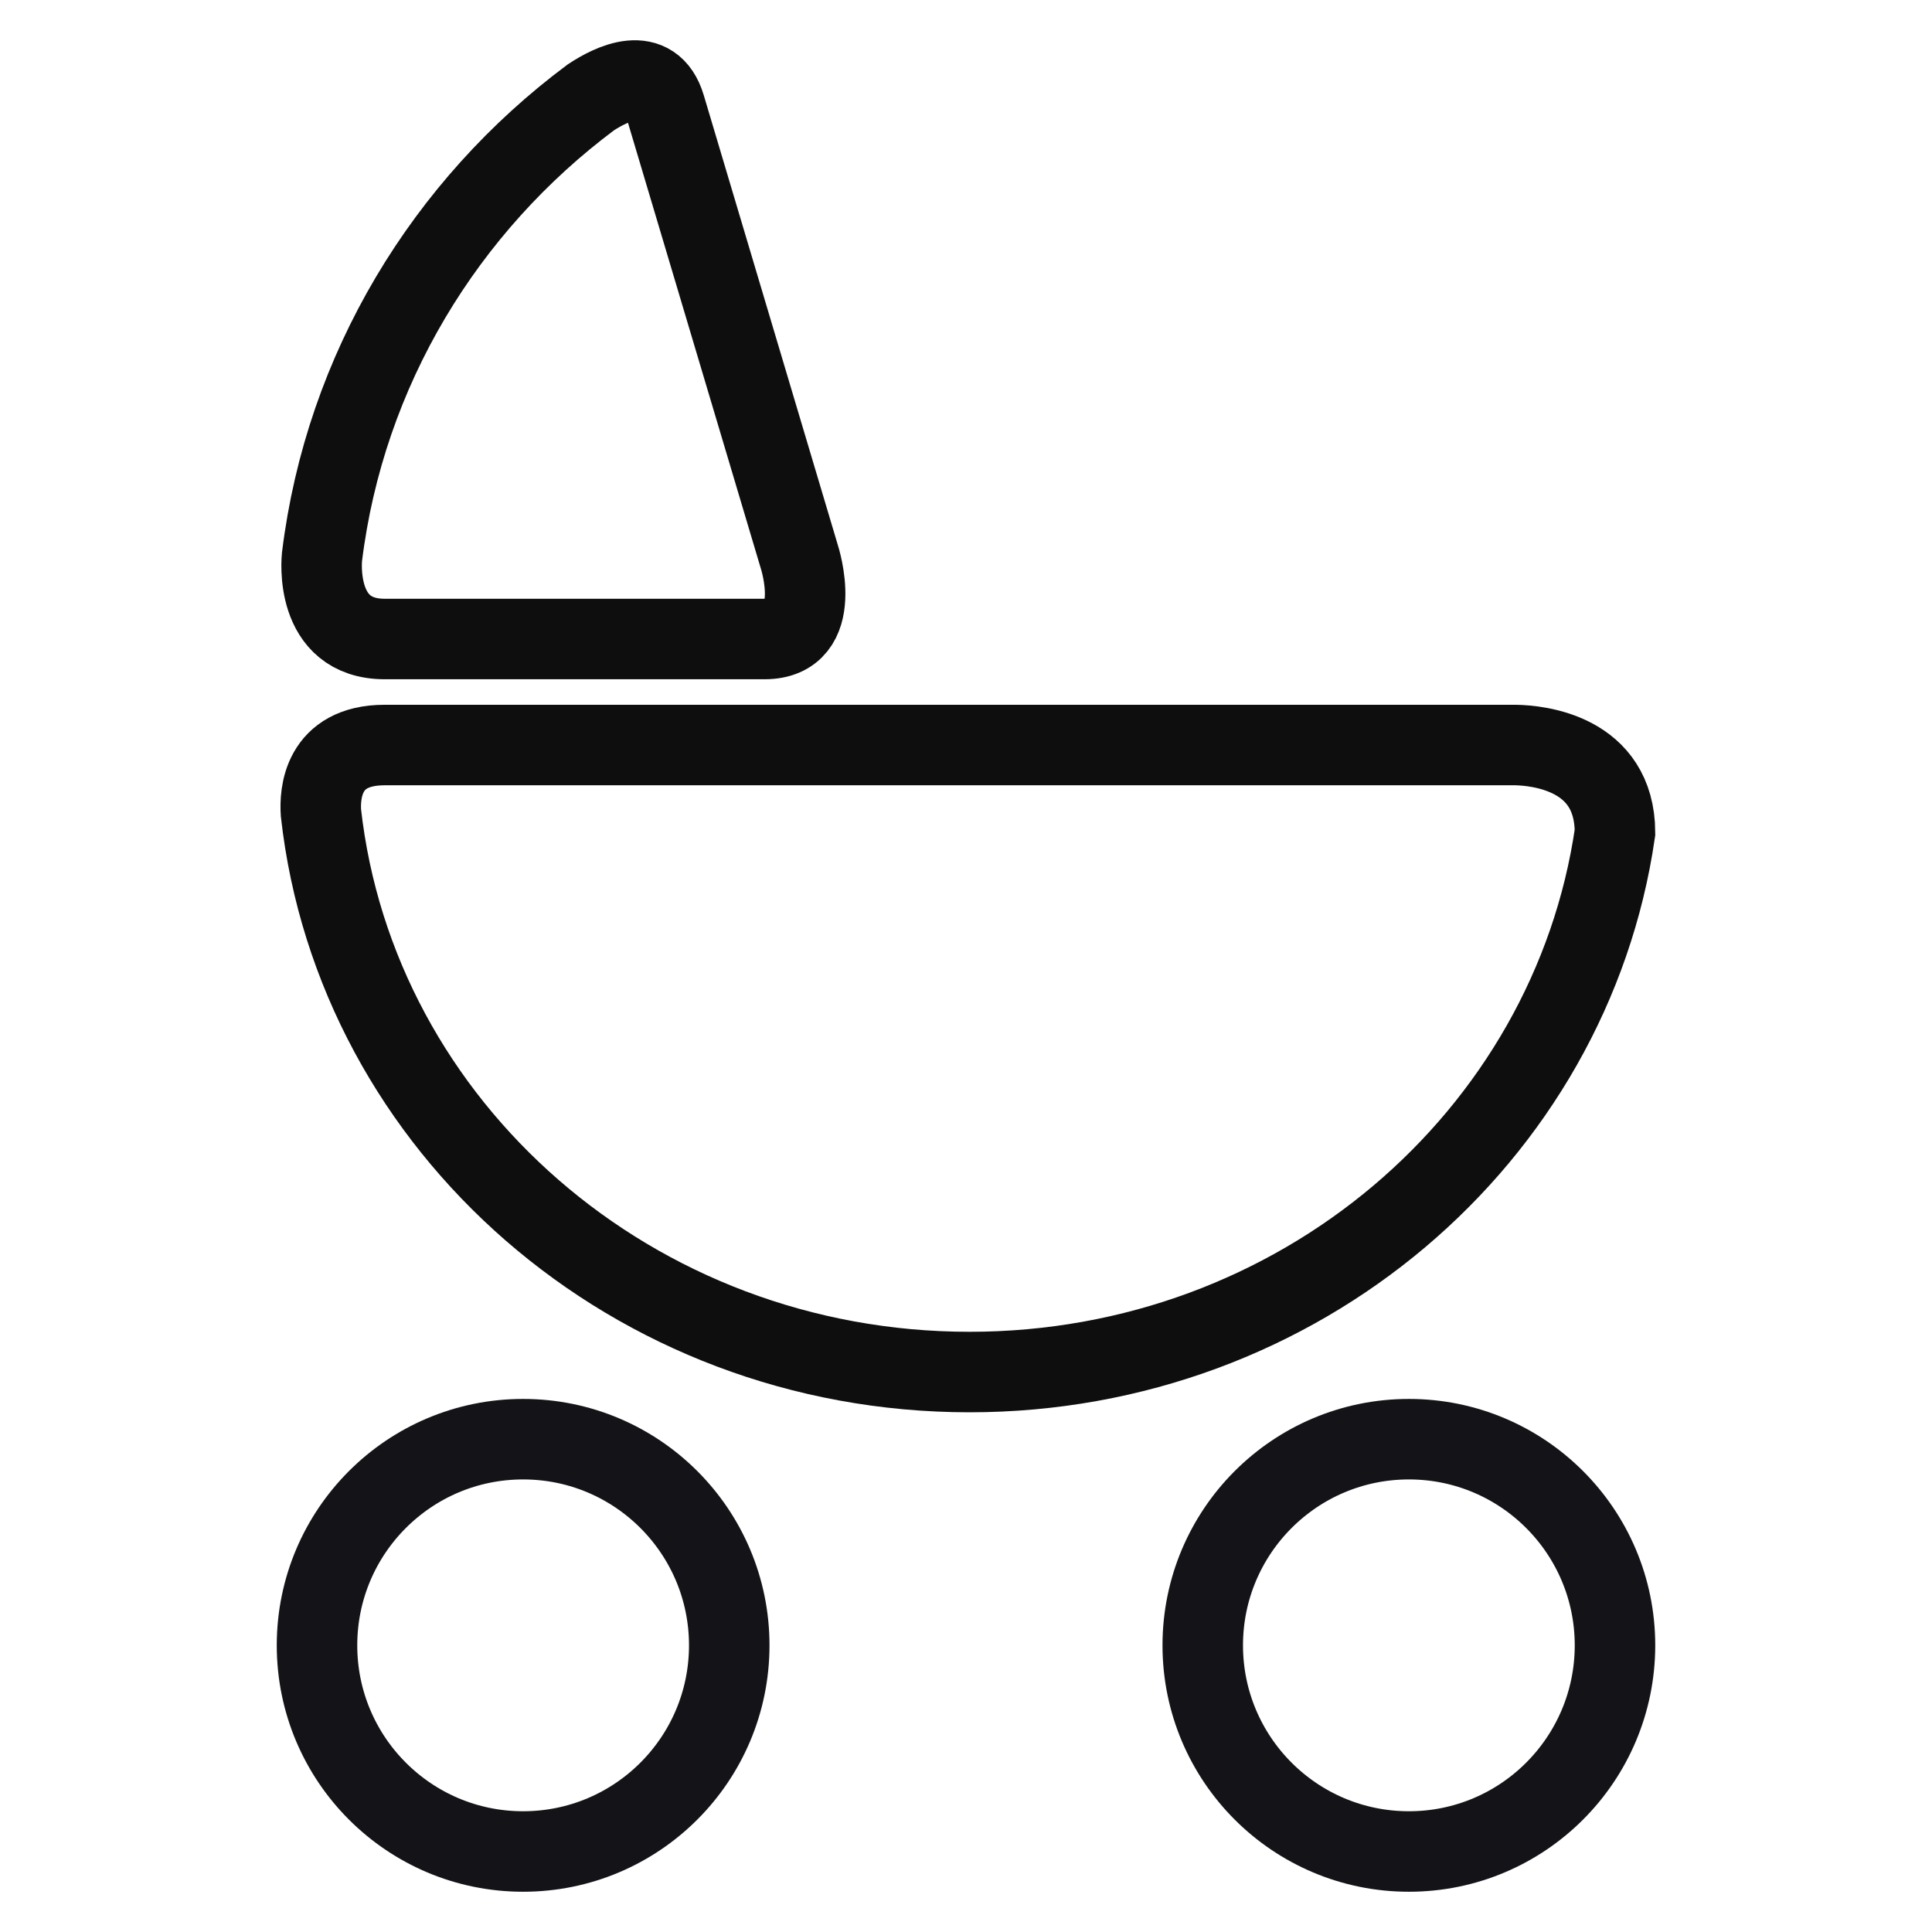 <svg width="24" height="24" viewBox="0 0 24 24" fill="none" xmlns="http://www.w3.org/2000/svg">
<path d="M4.78 7.938H9.497C10.262 7.938 9.93 6.918 9.93 6.918L8.263 1.325C8.103 0.789 7.598 1.039 7.339 1.21C5.534 2.557 4.286 4.59 4 6.917C3.998 6.938 3.893 7.938 4.78 7.938Z" stroke="#0E0E0F"/>
<path d="M20.062 10.34C20.058 9.349 19.101 9.26 18.827 9.255H4.779C4 9.255 3.971 9.869 3.987 10.098C4.424 14.002 7.863 17.044 12.044 17.044C16.136 17.044 19.512 14.127 20.062 10.34Z" stroke="#0E0E0F"/>
<path d="M6.498 23C7.913 23 9.059 21.853 9.059 20.439C9.059 19.025 7.913 17.878 6.498 17.878C5.084 17.878 3.938 19.025 3.938 20.439C3.938 21.853 5.084 23 6.498 23Z" stroke="#141418"/>
<path d="M17.502 23C18.916 23 20.062 21.853 20.062 20.439C20.062 19.025 18.916 17.878 17.502 17.878C16.087 17.878 14.941 19.025 14.941 20.439C14.941 21.853 16.087 23 17.502 23Z" stroke="#141418"/>
</svg>
